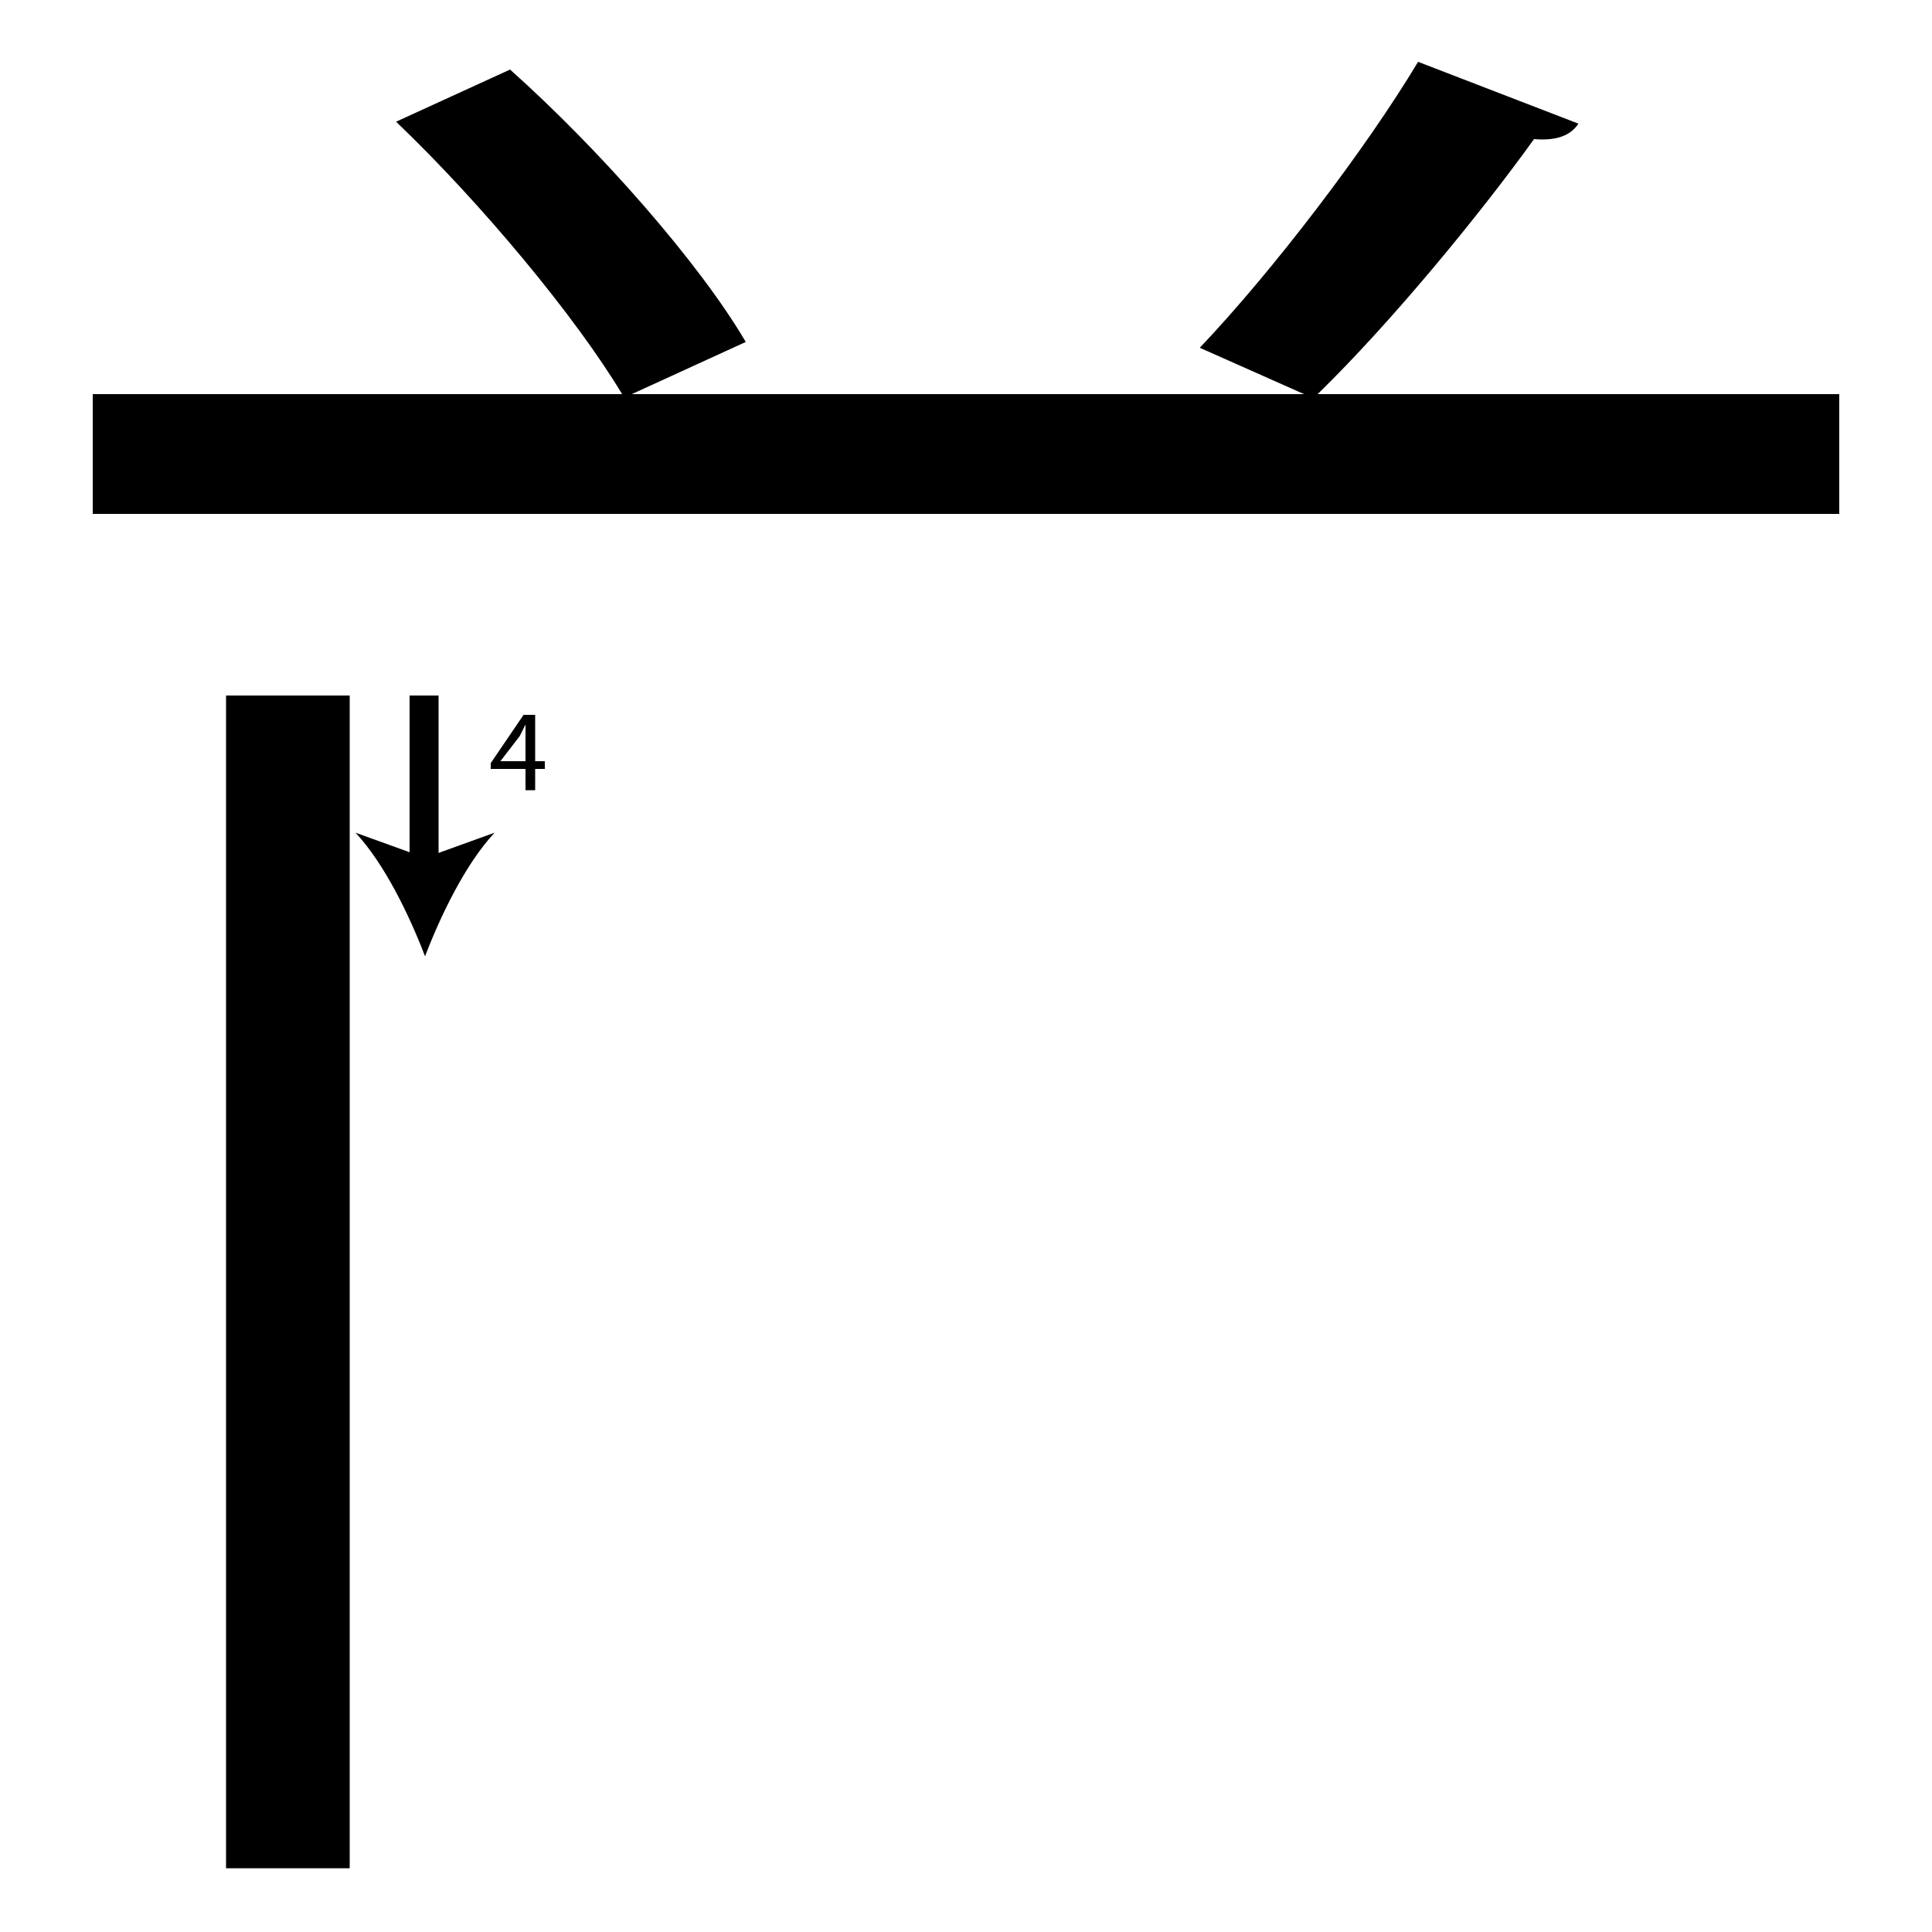 <?xml version="1.0" encoding="utf-8"?>
<!-- Generator: Adobe Illustrator 26.2.1, SVG Export Plug-In . SVG Version: 6.00 Build 0)  -->
<svg version="1.1" xmlns="http://www.w3.org/2000/svg" xmlns:xlink="http://www.w3.org/1999/xlink" x="0px" y="0px"
	 viewBox="0 0 100 100" style="enable-background:new 0 0 100 100;" xml:space="preserve" width = "100px" height = "100px">
<style type="text/css">
	.st0{display:none;}
	.st1{display:inline;}
</style> 

		<path d="M81.7,6.4c-0.4,0.6-1.1,0.9-2.3,0.8c-2.8,3.9-7.4,9.5-11.2,13.2h27v6.2H4.8v-6.2h27.4c-2.4-4-7.3-9.9-11.7-14.1l5.9-2.7
			c4.6,4.1,9.8,10,12.2,14.1l-5.9,2.7h34.8L62.1,18c3.8-4,8.6-10.3,11.3-14.8L81.7,6.4z M18.1,36v5.9v10.7v5.4v11v5.4v22.3h-6.4V36"
			/>


		<line x1="22" y1="36" x2="22" y2="49.5"/>

			<rect x="21.2" y="36" width="1.5" height="8.9"/>

				<path d="M22,49.5c-0.8-2.1-2.1-4.8-3.6-6.4l3.6,1.3l3.6-1.3C24.1,44.7,22.8,47.4,22,49.5z"/>

		<path d="M27.2,40.9v-1.1h-1.8v-0.3l1.7-2.5h0.6v2.4h0.5v0.4h-0.5v1.1H27.2z M27.2,39.4v-1.3c0-0.2,0-0.4,0-0.6h0
			c-0.1,0.2-0.2,0.4-0.3,0.6l-1,1.3v0H27.2z"/>


</svg>